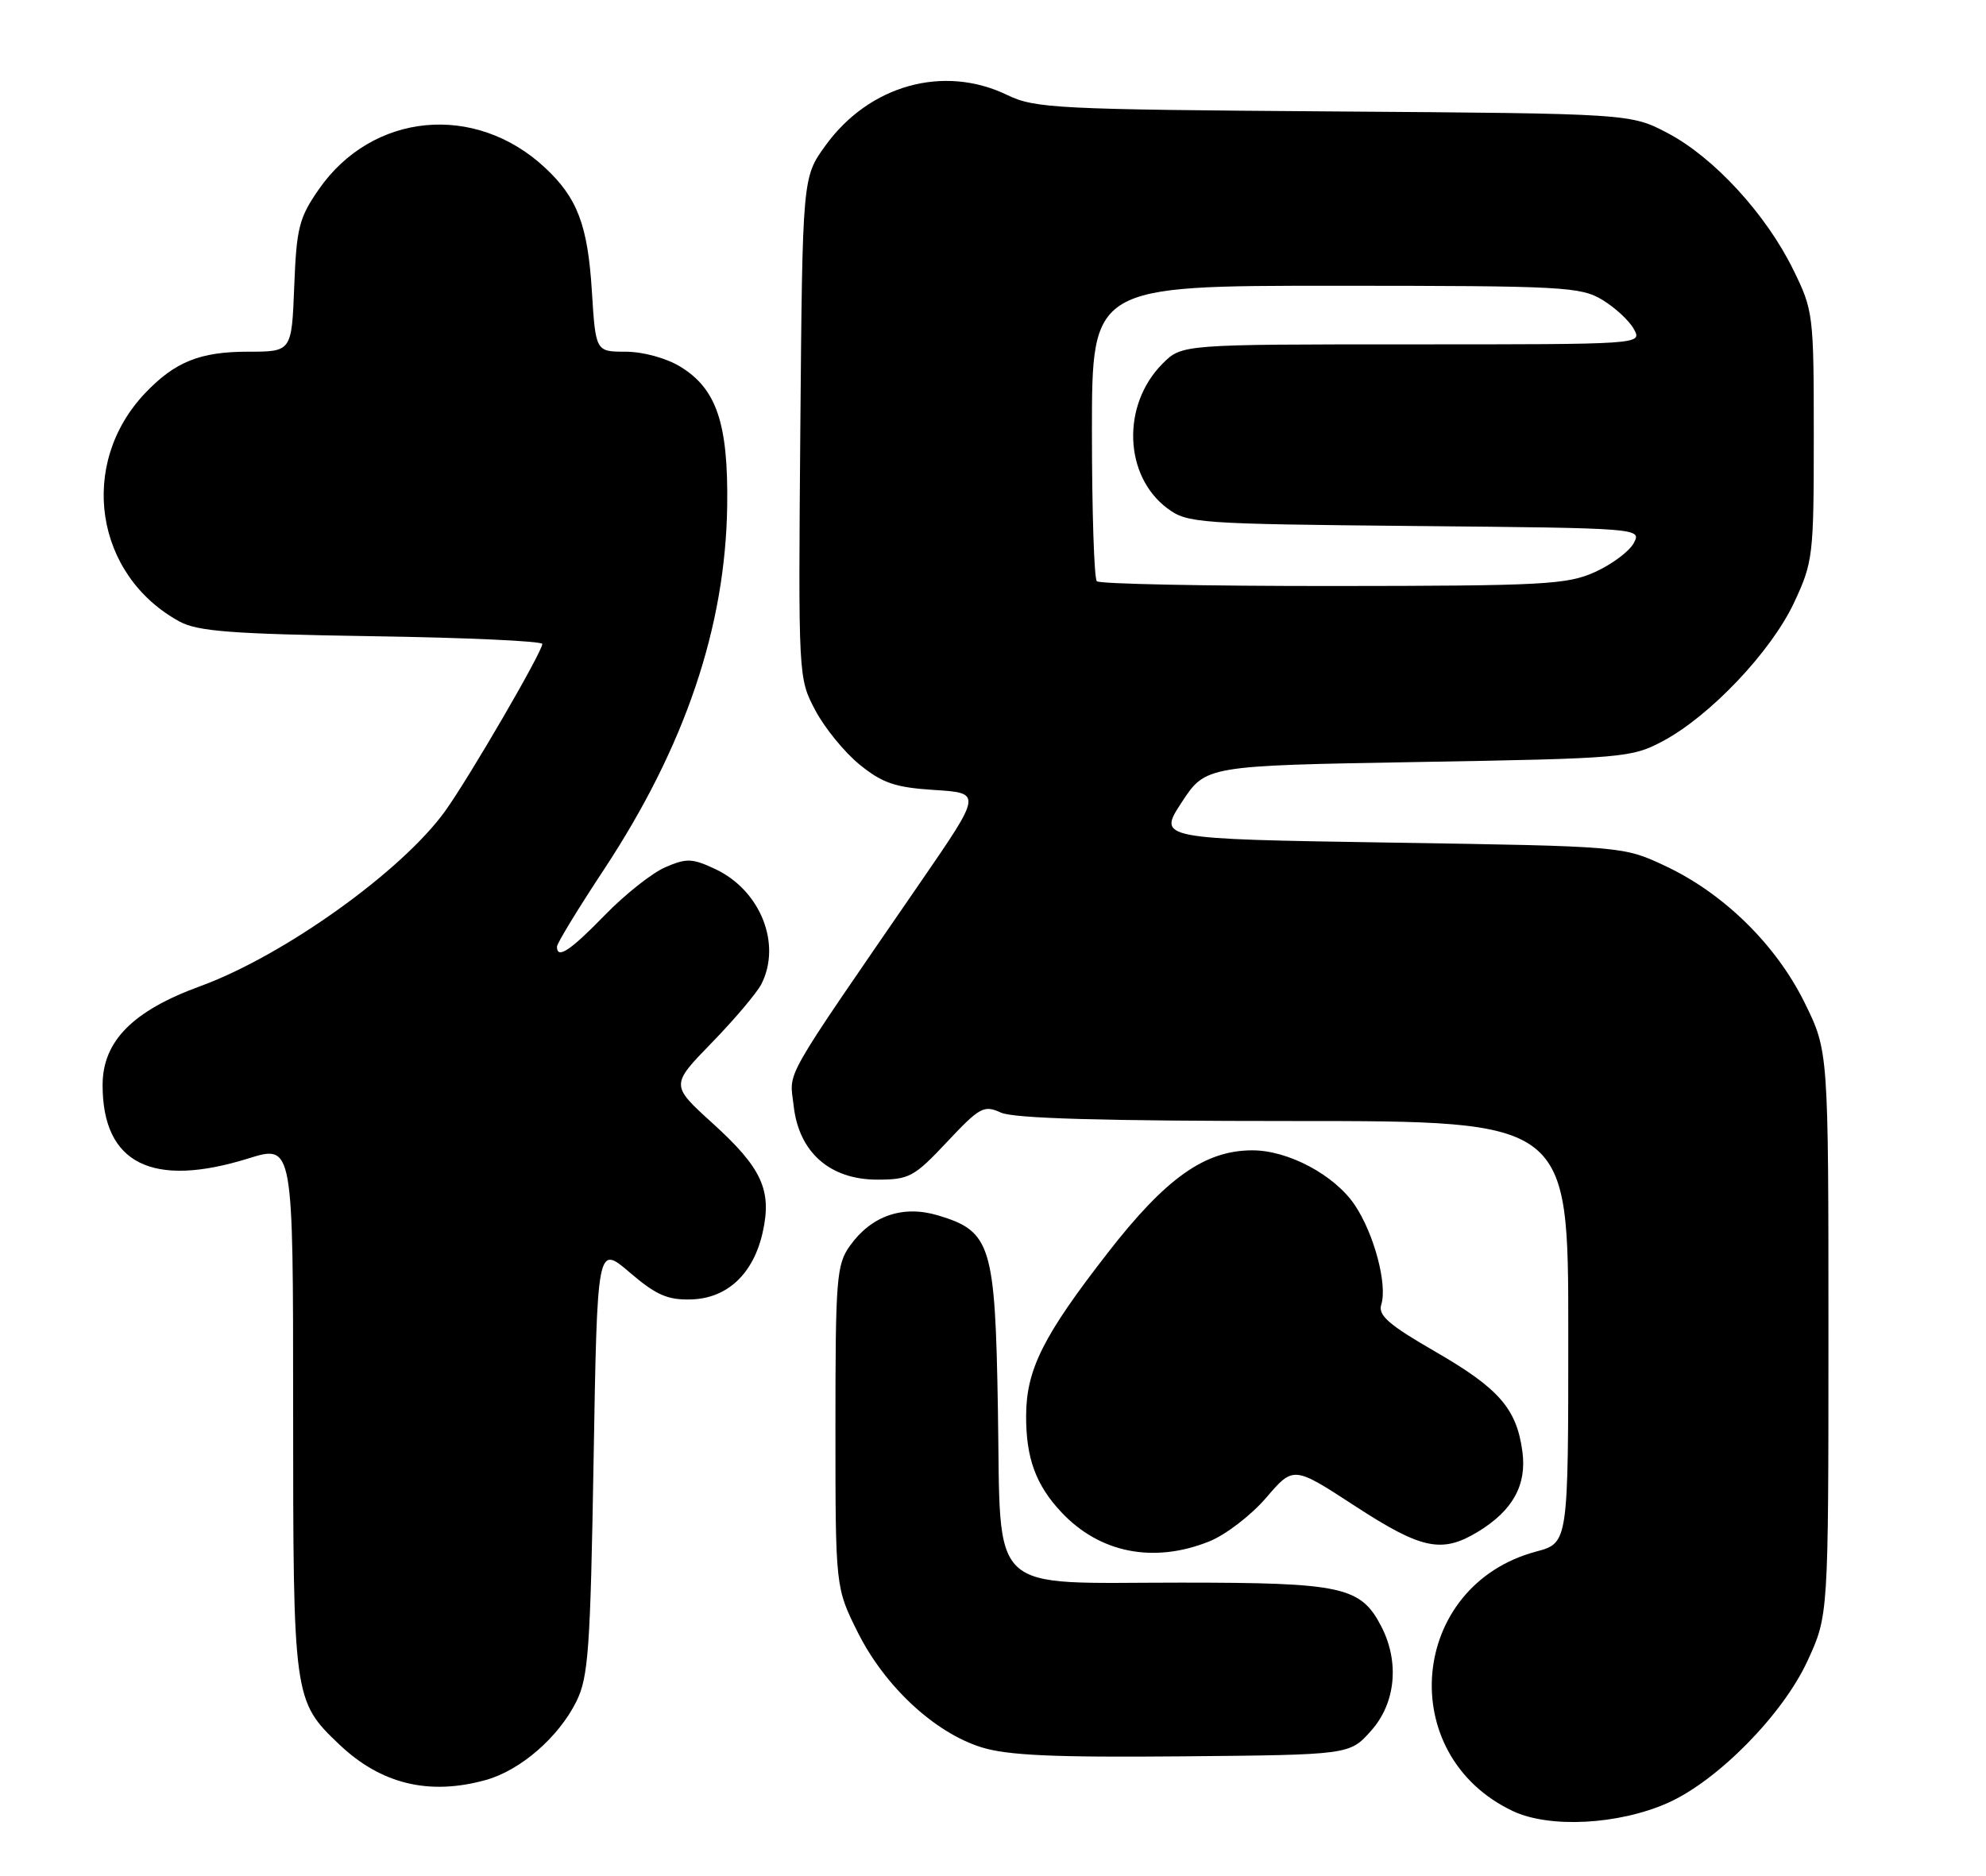 <?xml version="1.0" encoding="UTF-8" standalone="no"?>
<!DOCTYPE svg PUBLIC "-//W3C//DTD SVG 1.1//EN" "http://www.w3.org/Graphics/SVG/1.1/DTD/svg11.dtd" >
<svg xmlns="http://www.w3.org/2000/svg" xmlns:xlink="http://www.w3.org/1999/xlink" version="1.1" viewBox="0 0 271 256">
 <g >
 <path fill="currentColor"
d=" M 227.55 246.08 C 234.35 243.07 243.25 234.04 246.63 226.71 C 249.50 220.50 249.50 220.50 249.50 181.98 C 249.50 143.46 249.50 143.46 246.26 136.87 C 242.36 128.94 235.20 121.92 227.22 118.18 C 221.50 115.50 221.50 115.50 189.74 115.00 C 157.98 114.50 157.98 114.50 161.25 109.50 C 164.53 104.50 164.53 104.50 193.51 104.00 C 221.57 103.52 222.64 103.42 226.92 101.14 C 233.36 97.71 241.68 88.92 244.80 82.27 C 247.40 76.71 247.50 75.88 247.50 59.50 C 247.50 42.91 247.43 42.36 244.70 36.81 C 240.99 29.24 233.89 21.51 227.61 18.19 C 222.50 15.50 222.50 15.50 182.00 15.21 C 144.15 14.94 141.23 14.80 137.43 12.96 C 128.77 8.78 118.62 11.60 112.65 19.85 C 109.50 24.19 109.50 24.19 109.21 58.37 C 108.93 92.48 108.93 92.56 111.25 96.94 C 112.53 99.36 115.26 102.71 117.33 104.38 C 120.43 106.89 122.18 107.48 127.52 107.82 C 133.98 108.23 133.98 108.23 125.63 120.37 C 106.36 148.40 107.74 145.97 108.30 150.93 C 109.01 157.27 113.24 161.00 119.71 161.00 C 124.06 161.00 124.75 160.63 129.23 155.85 C 133.70 151.10 134.25 150.79 136.58 151.85 C 138.33 152.65 150.52 153.00 176.55 153.00 C 214.00 153.00 214.00 153.00 214.00 181.79 C 214.00 210.59 214.00 210.59 209.62 211.76 C 192.28 216.39 190.22 239.54 206.46 247.19 C 211.47 249.54 220.83 249.05 227.55 246.08 Z  M 66.28 242.94 C 71.01 241.63 76.21 237.12 78.64 232.24 C 80.29 228.93 80.56 225.13 81.00 199.19 C 81.50 169.88 81.50 169.88 85.93 173.67 C 89.51 176.74 91.10 177.44 94.28 177.35 C 99.22 177.22 102.79 173.89 104.07 168.21 C 105.36 162.44 103.97 159.41 97.23 153.30 C 91.50 148.10 91.50 148.10 97.14 142.30 C 100.24 139.11 103.27 135.52 103.89 134.32 C 106.68 128.84 103.78 121.55 97.66 118.64 C 94.48 117.14 93.70 117.10 90.79 118.36 C 88.98 119.14 85.27 122.08 82.54 124.89 C 77.80 129.77 76.00 130.96 76.00 129.20 C 76.00 128.76 78.89 124.01 82.43 118.65 C 93.48 101.88 99.00 85.56 99.23 69.00 C 99.38 57.79 97.78 53.05 92.81 50.03 C 90.91 48.87 87.75 48.01 85.39 48.00 C 81.28 48.00 81.28 48.00 80.76 39.69 C 80.20 30.72 78.78 26.98 74.34 22.86 C 64.80 14.00 50.80 15.35 43.51 25.83 C 40.81 29.72 40.46 31.09 40.15 39.08 C 39.80 48.00 39.80 48.00 33.85 48.00 C 27.29 48.00 23.87 49.38 19.80 53.66 C 10.63 63.32 12.91 78.51 24.50 84.83 C 26.97 86.17 31.59 86.53 50.75 86.83 C 63.54 87.02 74.00 87.50 74.00 87.89 C 74.00 88.97 64.10 106.00 60.77 110.66 C 54.88 118.88 38.74 130.43 27.32 134.60 C 18.10 137.96 14.00 142.12 14.00 148.10 C 14.00 158.80 20.76 162.20 33.91 158.10 C 40.00 156.21 40.00 156.21 40.00 192.14 C 40.00 231.82 40.04 232.13 46.30 238.09 C 51.98 243.49 58.54 245.09 66.28 242.94 Z  M 187.08 236.23 C 190.45 232.47 191.00 226.84 188.48 221.97 C 185.68 216.55 183.15 216.00 161.16 216.00 C 134.41 216.00 136.60 218.07 136.17 192.38 C 135.80 169.87 135.23 168.05 128.00 165.88 C 123.19 164.44 118.90 165.92 115.97 170.04 C 114.15 172.59 114.00 174.51 114.00 194.74 C 114.00 216.68 114.00 216.68 117.06 222.81 C 120.74 230.16 127.52 236.47 133.91 238.47 C 137.44 239.58 143.78 239.87 161.33 239.71 C 184.17 239.50 184.17 239.50 187.08 236.23 Z  M 165.00 210.38 C 167.23 209.49 170.72 206.81 172.77 204.42 C 176.50 200.07 176.50 200.07 184.89 205.54 C 194.01 211.48 196.76 212.05 201.70 209.04 C 206.43 206.16 208.35 202.68 207.74 198.12 C 206.96 192.26 204.54 189.49 195.86 184.48 C 189.50 180.81 188.02 179.52 188.48 178.06 C 189.35 175.31 187.49 168.35 184.85 164.44 C 182.09 160.36 175.79 157.00 170.90 157.00 C 164.41 157.00 159.10 160.76 151.15 171.00 C 142.36 182.30 140.05 186.91 140.02 193.18 C 139.99 198.97 141.33 202.65 144.81 206.37 C 150.04 211.96 157.41 213.42 165.00 210.38 Z  M 149.67 79.33 C 149.30 78.97 149.00 69.74 149.00 58.83 C 149.00 39.00 149.00 39.00 182.25 39.00 C 213.41 39.01 215.70 39.13 218.69 40.95 C 220.44 42.02 222.37 43.82 222.97 44.95 C 224.07 47.00 224.03 47.00 192.67 47.00 C 161.27 47.00 161.27 47.00 158.64 49.63 C 153.02 55.26 153.35 64.97 159.32 69.40 C 162.02 71.41 163.48 71.51 193.08 71.79 C 223.90 72.08 224.02 72.09 222.93 74.13 C 222.33 75.25 219.96 77.02 217.67 78.06 C 213.86 79.79 210.74 79.96 181.92 79.98 C 164.55 79.99 150.03 79.70 149.67 79.33 Z "/>
</g>
</svg>